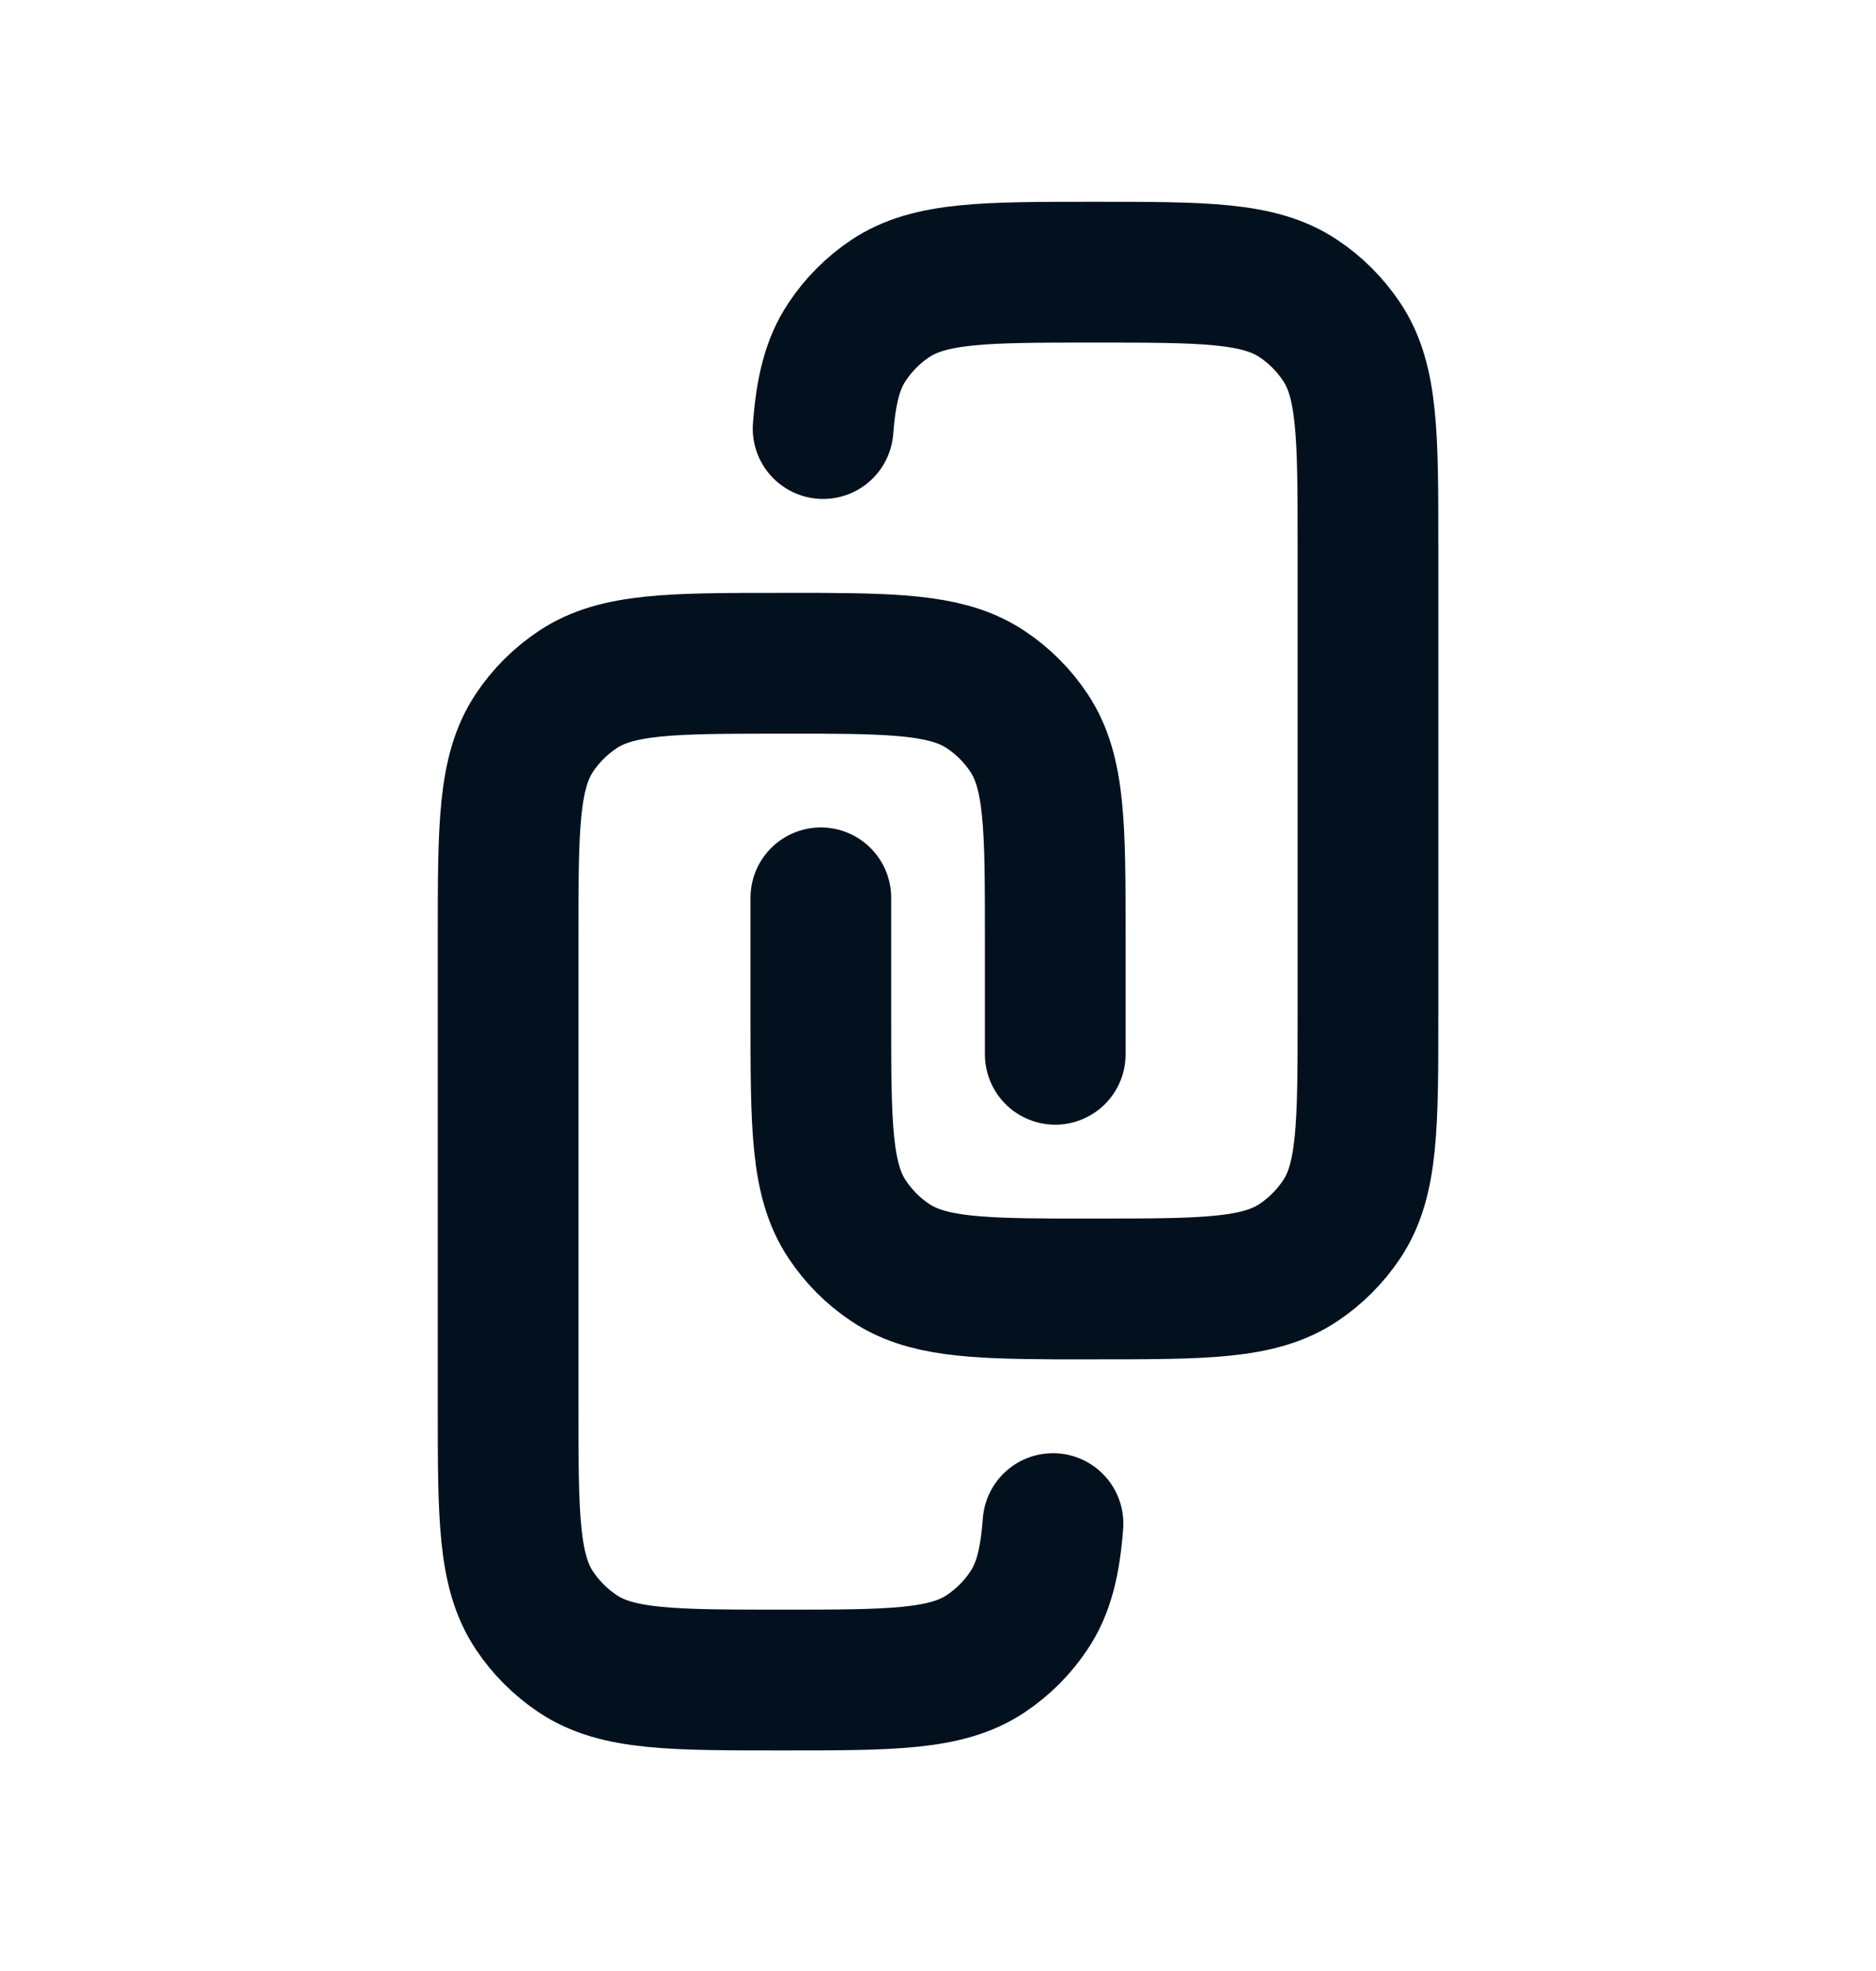 <svg width="20" height="21" viewBox="0 0 20 21" fill="none" xmlns="http://www.w3.org/2000/svg">
<path d="M11.25 11.233V9.983C11.25 8.813 11.25 8.228 10.969 7.807C10.848 7.625 10.692 7.469 10.51 7.348C10.142 7.102 9.649 7.071 8.75 7.067C8.62 7.067 8.482 7.067 8.334 7.067C7.163 7.067 6.578 7.067 6.158 7.348C5.976 7.469 5.819 7.625 5.698 7.807C5.417 8.228 5.417 8.813 5.417 9.983V14.983C5.417 16.154 5.417 16.739 5.698 17.159C5.819 17.341 5.976 17.497 6.158 17.619C6.578 17.9 7.163 17.9 8.334 17.9C9.504 17.9 10.089 17.9 10.51 17.619C10.692 17.497 10.848 17.341 10.969 17.159C11.126 16.926 11.195 16.641 11.226 16.233" stroke="#03111E" stroke-width="1.5" stroke-linecap="round"/>
<path d="M8.751 9.566V10.816C8.751 11.987 8.751 12.572 9.032 12.992C9.153 13.174 9.309 13.331 9.491 13.452C9.859 13.698 10.352 13.729 11.251 13.733C11.381 13.733 11.519 13.733 11.667 13.733C12.838 13.733 13.423 13.733 13.843 13.452C14.025 13.331 14.181 13.174 14.303 12.992C14.584 12.572 14.584 11.987 14.584 10.816V5.816C14.584 4.646 14.584 4.061 14.303 3.641C14.181 3.459 14.025 3.302 13.843 3.181C13.423 2.9 12.838 2.9 11.667 2.9C10.497 2.9 9.912 2.9 9.491 3.181C9.309 3.302 9.153 3.459 9.032 3.641C8.875 3.874 8.806 4.159 8.775 4.566" stroke="#03111E" stroke-width="1.5" stroke-linecap="round"/>
</svg>
